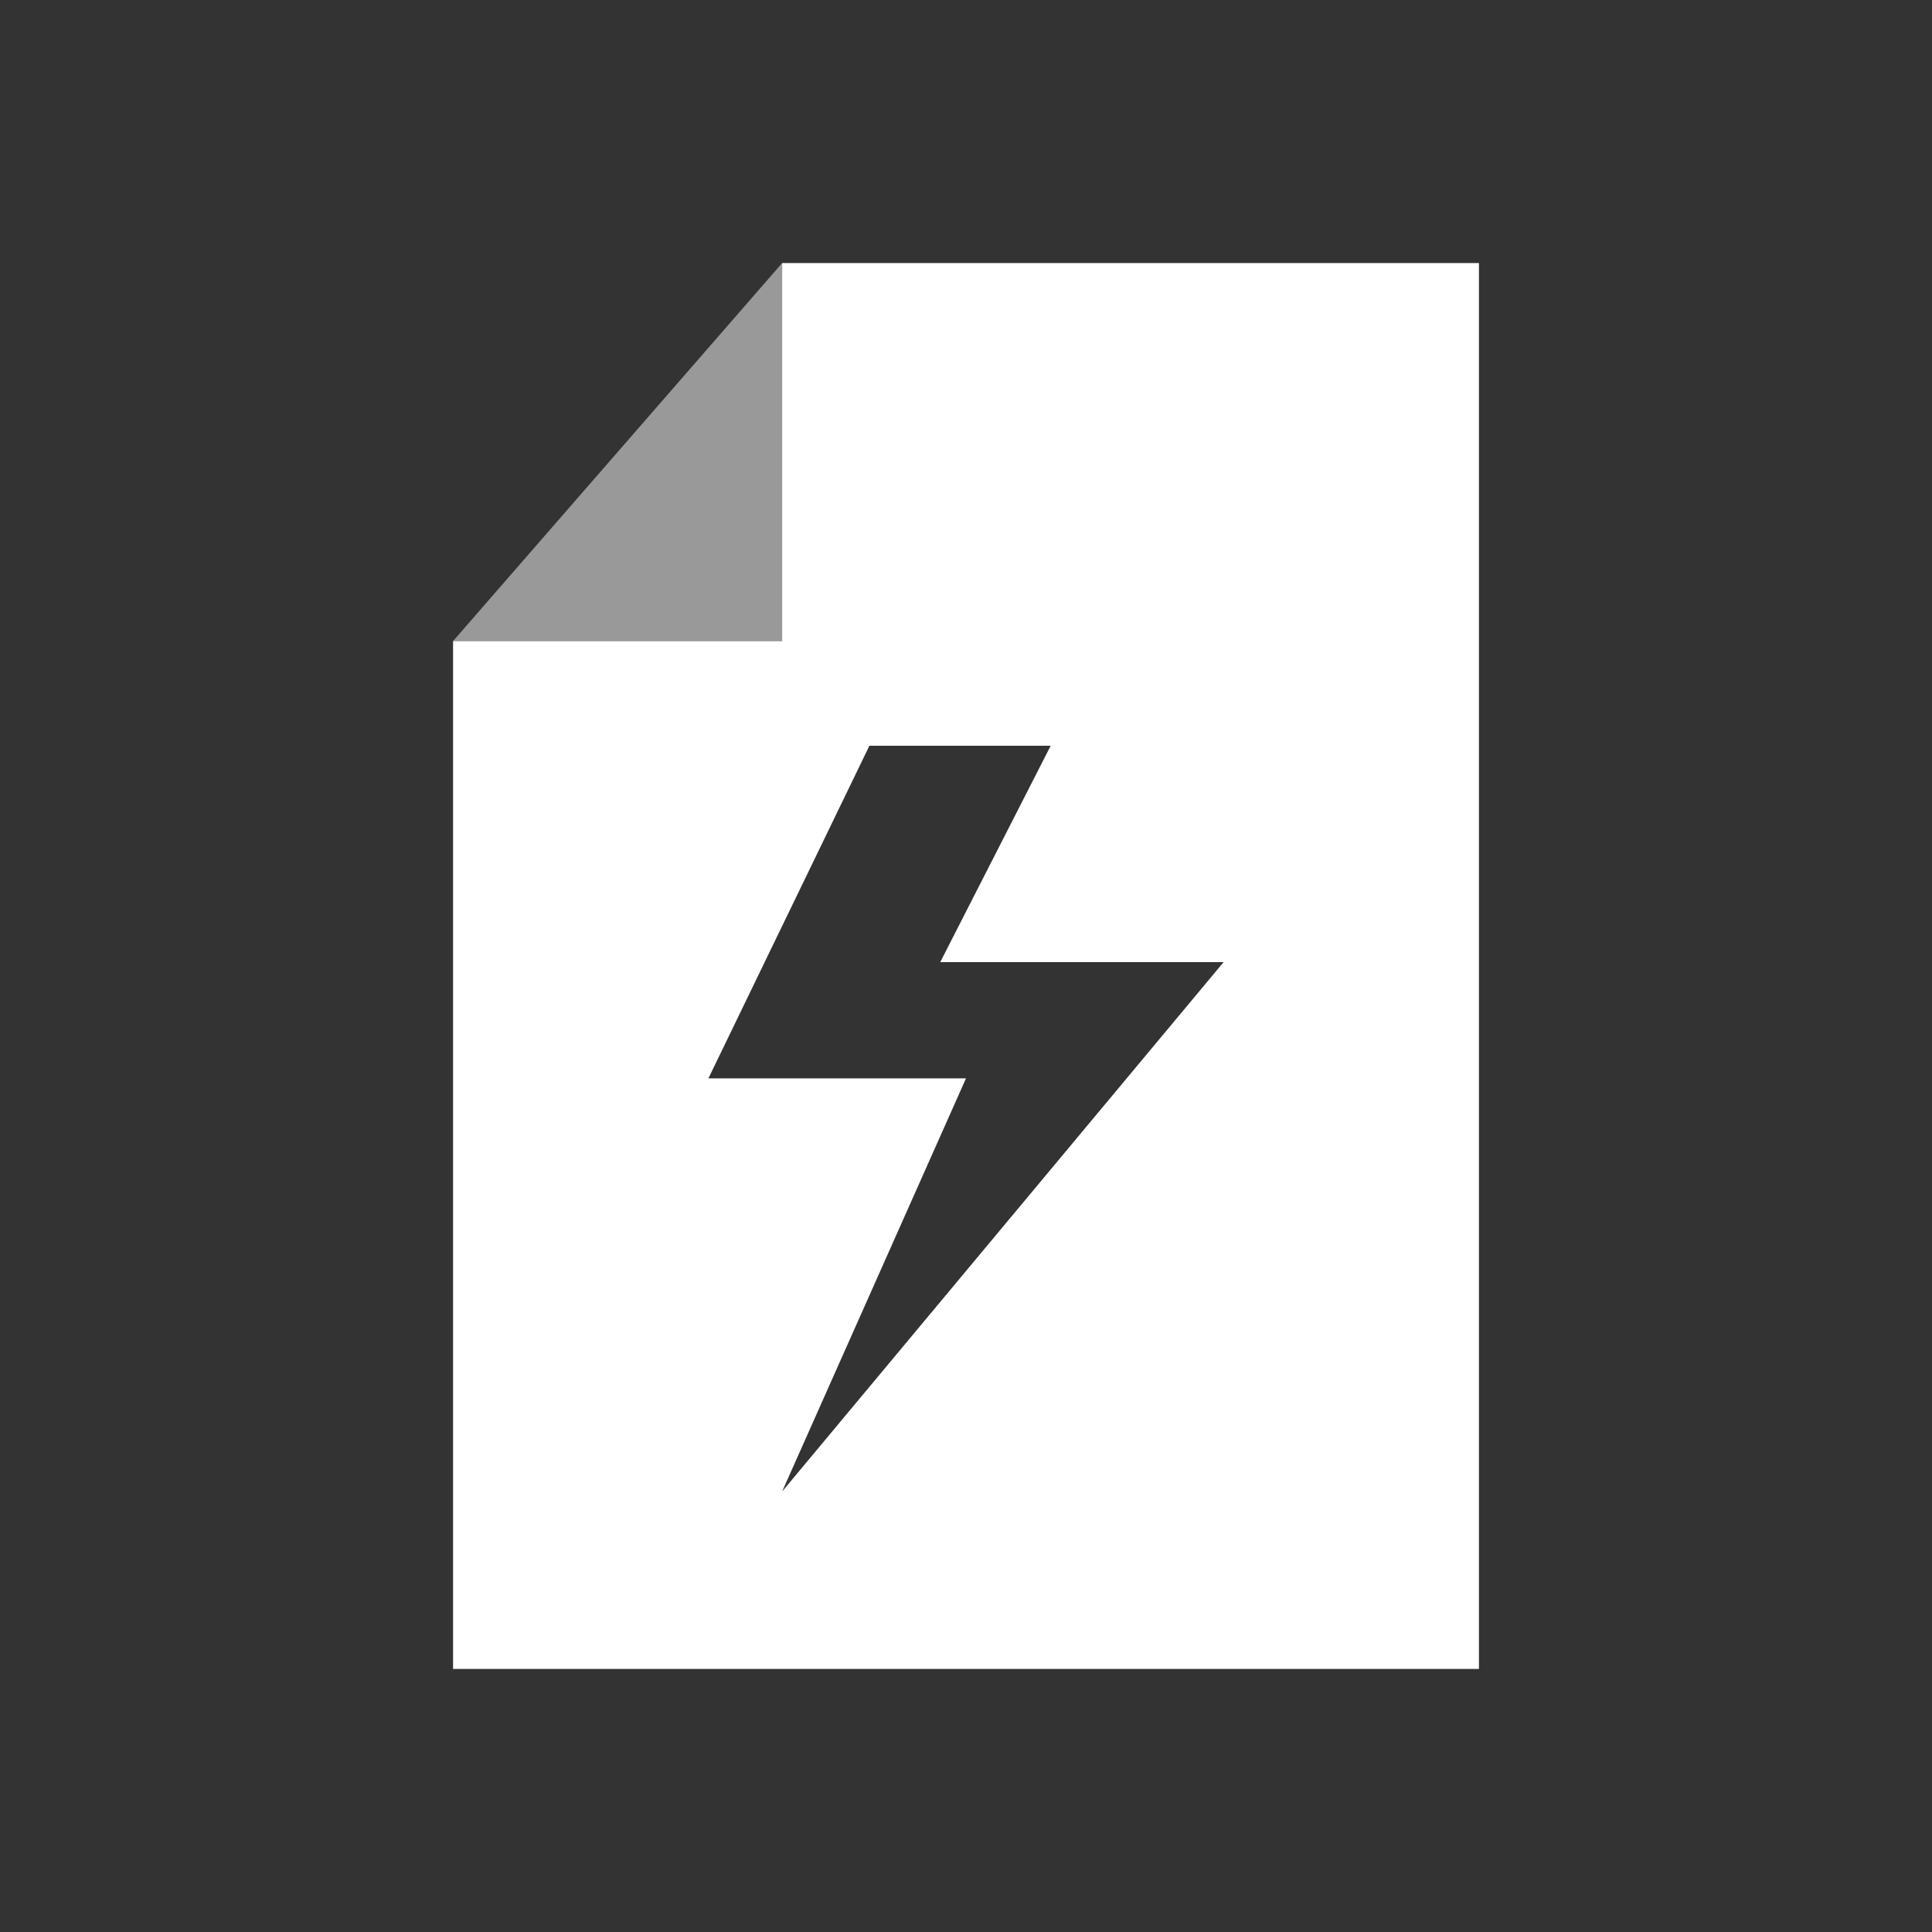 <svg id="Ebene_1" data-name="Ebene 1" xmlns="http://www.w3.org/2000/svg" viewBox="0 0 60 60"><rect x="0" y="0" width="60" height="60" fill="#333333" stroke="none"/><polygon points="24.29 8.17 14.07 19.91 24.29 19.91 24.29 8.17" fill="#fff" opacity="0.5"/><path d="M24.29,8.17V19.91H14.07V51.83H45.93V8.17Zm0,38.15L30,33.49H22l5-10.33h5.63l-3.43,6.72H38Z" fill="#fff"/></svg>